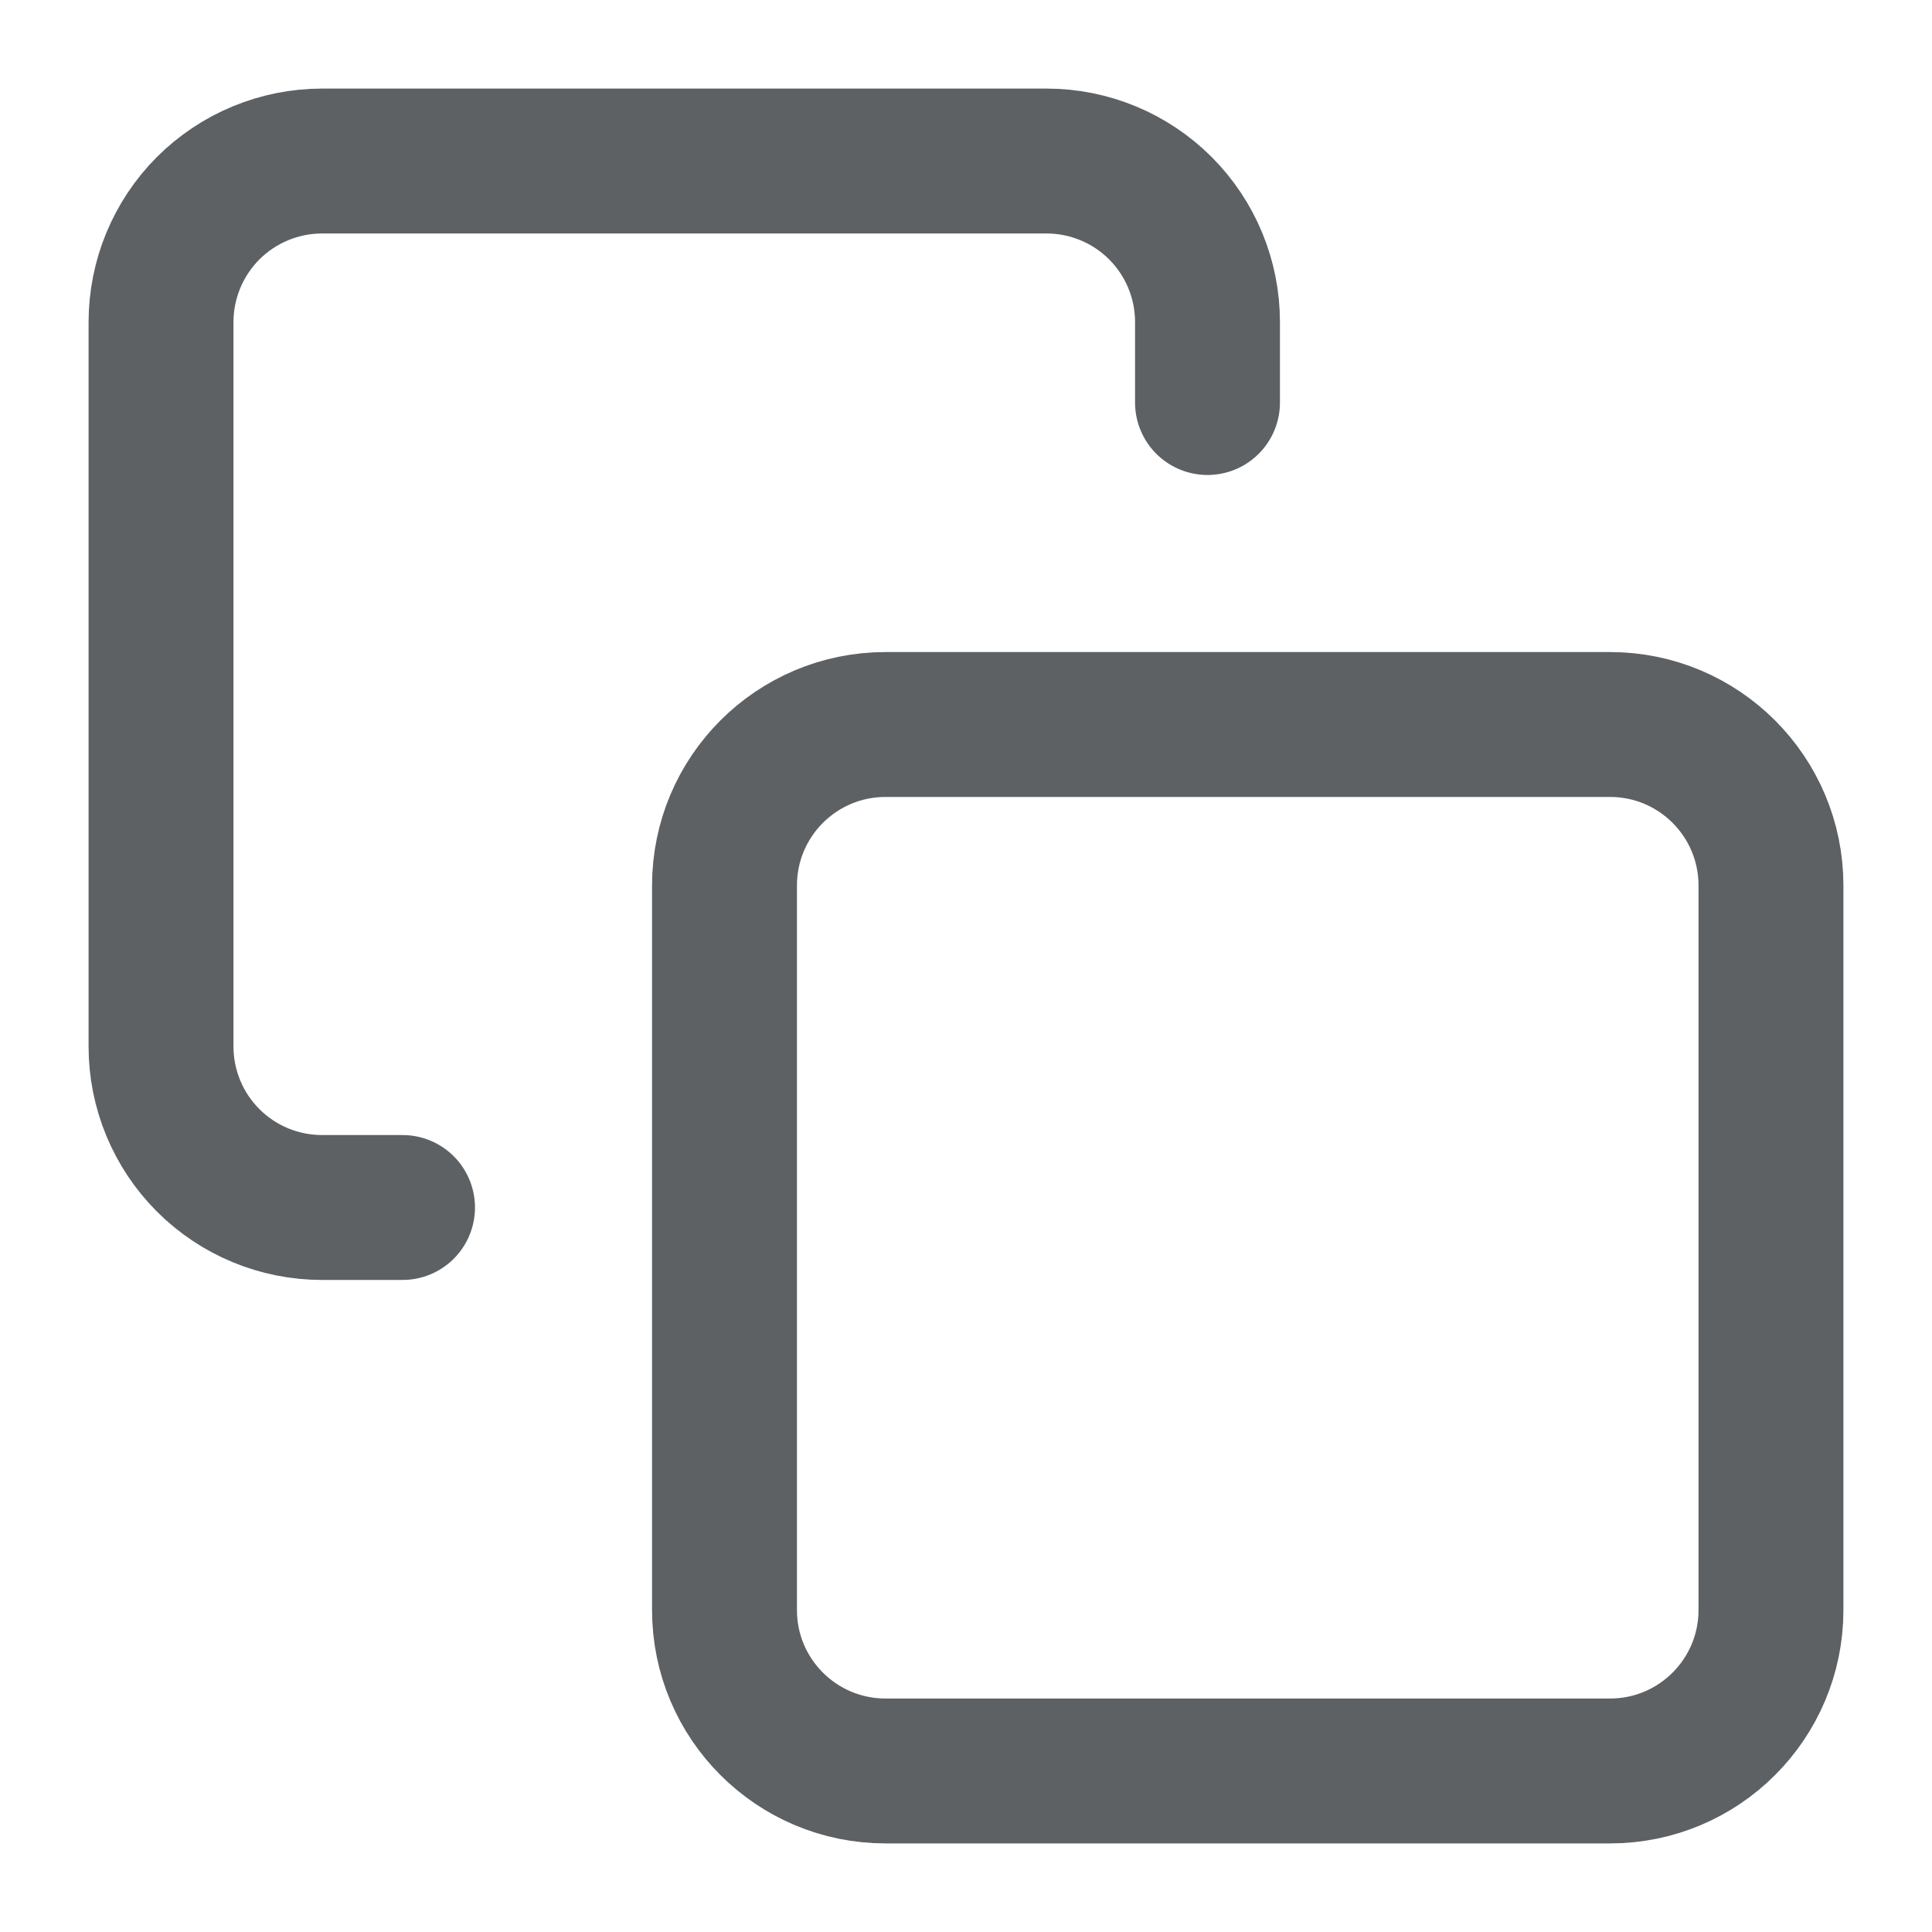 <svg width="20" height="20" viewBox="0 0 20 20" fill="none" xmlns="http://www.w3.org/2000/svg">
<g clip-path="url(#clip0_27_10752)">
<path d="M16.667 7.5H9.167C8.246 7.5 7.5 8.246 7.5 9.167V16.667C7.5 17.587 8.246 18.333 9.167 18.333H16.667C17.587 18.333 18.333 17.587 18.333 16.667V9.167C18.333 8.246 17.587 7.5 16.667 7.5Z" stroke="#5D6164" stroke-width="1.5" stroke-linecap="round" stroke-linejoin="round"/>
<path d="M4.167 12.5H3.334C2.892 12.5 2.468 12.325 2.155 12.012C1.843 11.7 1.667 11.276 1.667 10.834V3.334C1.667 2.892 1.843 2.468 2.155 2.155C2.468 1.843 2.892 1.667 3.334 1.667H10.834C11.276 1.667 11.7 1.843 12.012 2.155C12.325 2.468 12.5 2.892 12.5 3.334V4.167" stroke="#5D6164" stroke-width="1.5" stroke-linecap="round" stroke-linejoin="round"/>
</g>
<defs>
<clipPath id="clip0_27_10752">
<rect width="20" height="20" fill="white"/>
</clipPath>
</defs>
</svg>
